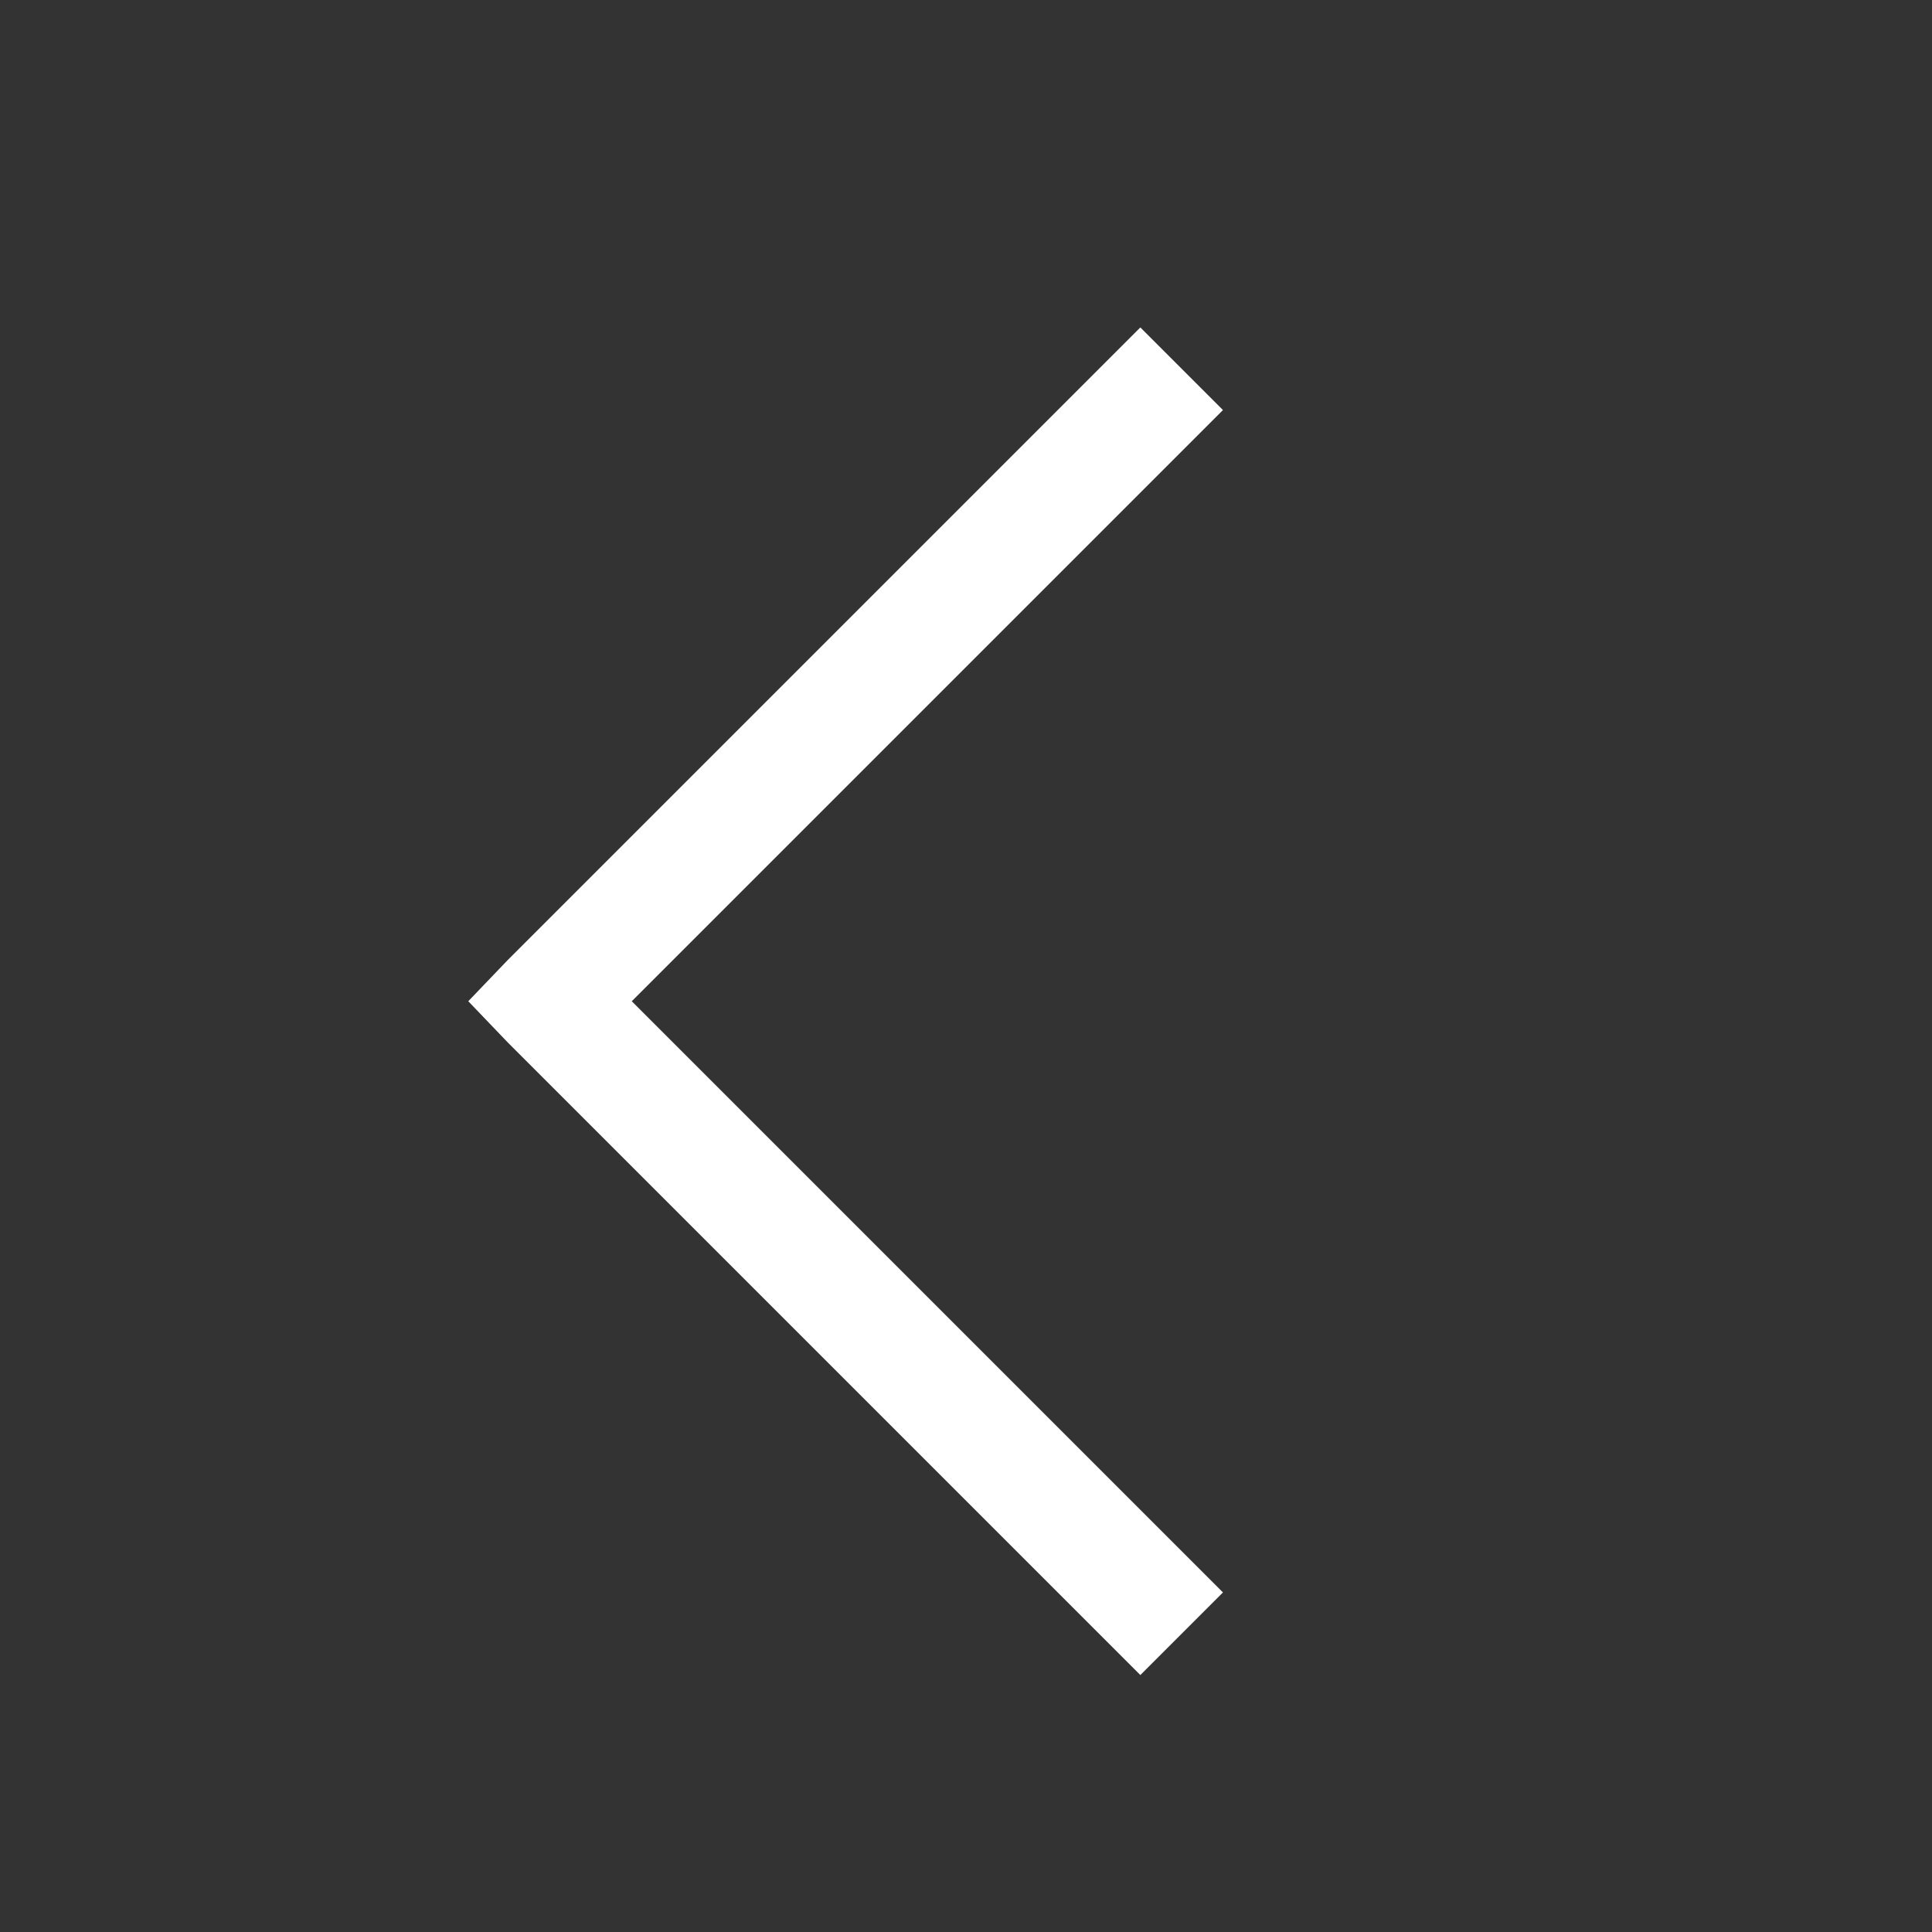<svg width="21" height="21" viewBox="0 0 21 21" fill="none" xmlns="http://www.w3.org/2000/svg">
<rect x="0" y="0" width="21" height="21" fill="#333333" stroke="none"/>
<path d="M12.395 3.559L5.52 10.434L5.09 10.883L5.52 11.332L12.395 18.207L13.293 17.309L6.867 10.883L13.293 4.457L12.395 3.559Z" fill="white"/>
</svg>
